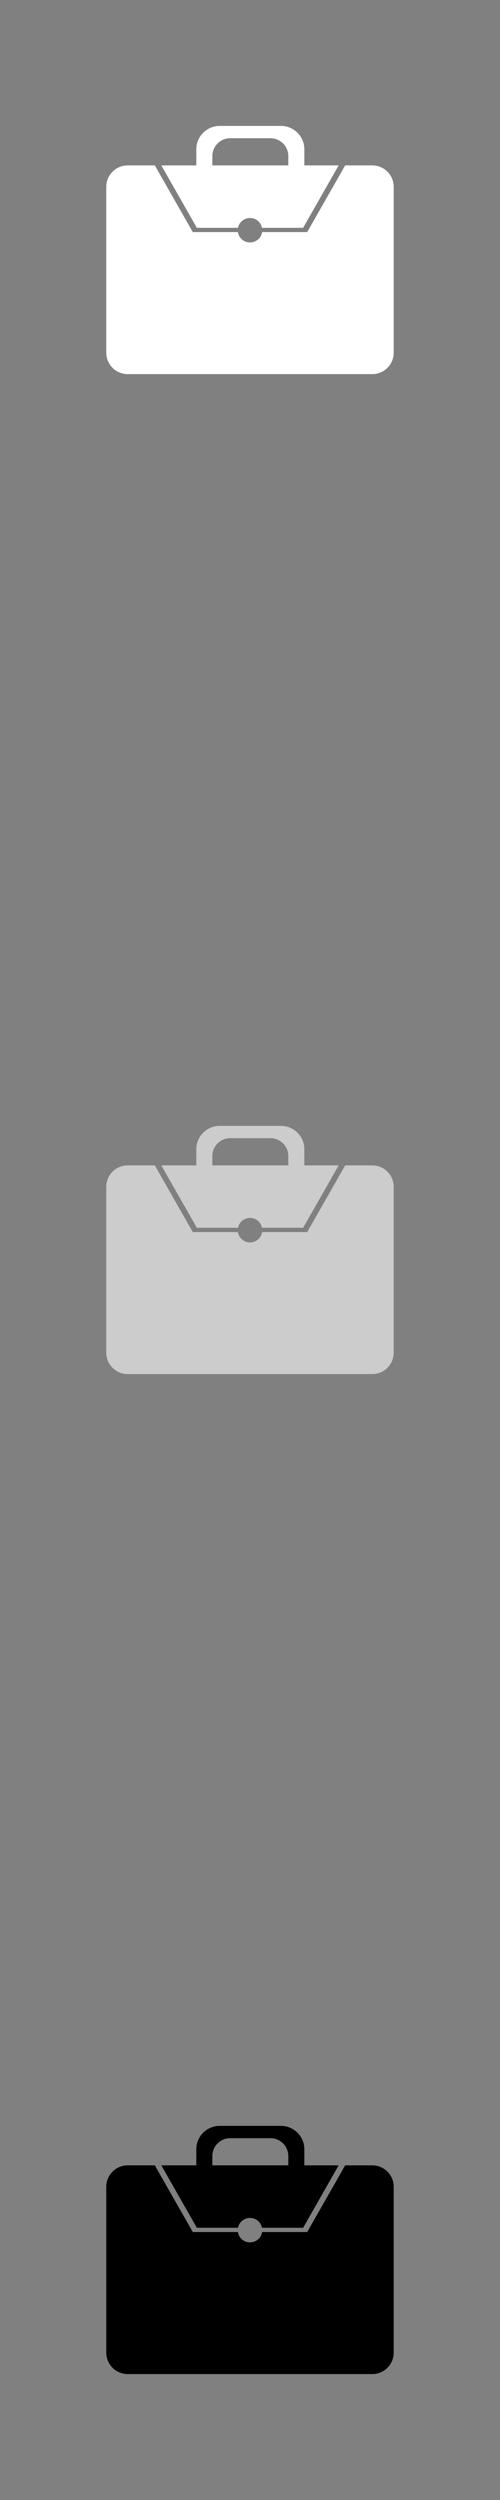 <svg xmlns="http://www.w3.org/2000/svg" width="120.65mm" height="603.25mm" viewBox="0 0 9956 49779">
 <rect x="0" y="0" width="9956" height="49779" fill="#808080" stroke="none"/>
 <!-- Created by: Treedbox, treedbox.com.br -->
 <defs>
  <style type="text/css">
   <![CDATA[
    .fil0 {fill:none}
    .fil3 {fill:#000}
    .fil2 {fill:#ccc}
    .fil1 {fill:#fff}
   ]]>
  </style>
 </defs>
 <g id="geo">
<rect class="fil0" width="9956" height="49779"/>
  <path class="fil1" d="M4374 2507l1221 0c256,0 465,209 465,464l0 322 683 0 -707 1243 -819 0c-22,-112 -121,-196 -239,-196 -118,0 -217,84 -239,196l-819 0 -708 -1243 697 0 0 -322c0,-255 209,-464 465,-464zm2499 786l541 0c234,0 425,191 425,425l0 3306c0,234 -191,425 -425,425l-4873 0c-233,0 -425,-191 -425,-425l0 -3306c0,-234 192,-425 425,-425l542 0 756 1328 9 0 121 0 768 0c18,117 119,206 241,206 122,0 223,-89 241,-206l768 0 121 0 9 0 756 -1328zm-1132 0l0 -186c0,-195 -160,-355 -355,-355l-803 0c-195,0 -355,160 -355,355l0 186 1513 0z"/>
  <path class="fil2" d="M4374 22418l1221 0c256,0 465,209 465,465l0 322 683 0 -707 1242 -819 0c-22,-111 -121,-196 -239,-196 -118,0 -217,85 -239,196l-819 0 -708 -1242 697 0 0 -322c0,-256 209,-465 465,-465zm2499 787l541 0c234,0 425,191 425,424l0 3307c0,233 -191,424 -425,424l-4873 0c-233,0 -425,-191 -425,-424l0 -3307c0,-233 192,-424 425,-424l542 0 756 1328 9 0 121 0 768 0c18,116 119,206 241,206 122,0 223,-90 241,-206l768 0 121 0 9 0 756 -1328zm-1132 0l0 -186c0,-196 -160,-356 -355,-356l-803 0c-195,0 -355,160 -355,356l0 186 1513 0z"/>
  <path class="fil3" d="M4374 42330l1221 0c256,0 465,209 465,464l0 322 683 0 -707 1243 -819 0c-22,-112 -121,-196 -239,-196 -118,0 -217,84 -239,196l-819 0 -708 -1243 697 0 0 -322c0,-255 209,-464 465,-464zm2499 786l541 0c234,0 425,191 425,425l0 3306c0,234 -191,425 -425,425l-4873 0c-233,0 -425,-191 -425,-425l0 -3306c0,-234 192,-425 425,-425l542 0 756 1328 9 0 121 0 768 0c18,117 119,206 241,206 122,0 223,-89 241,-206l768 0 121 0 9 0 756 -1328zm-1132 0l0 -186c0,-195 -160,-355 -355,-355l-803 0c-195,0 -355,160 -355,355l0 186 1513 0z"/>
 </g>
</svg>